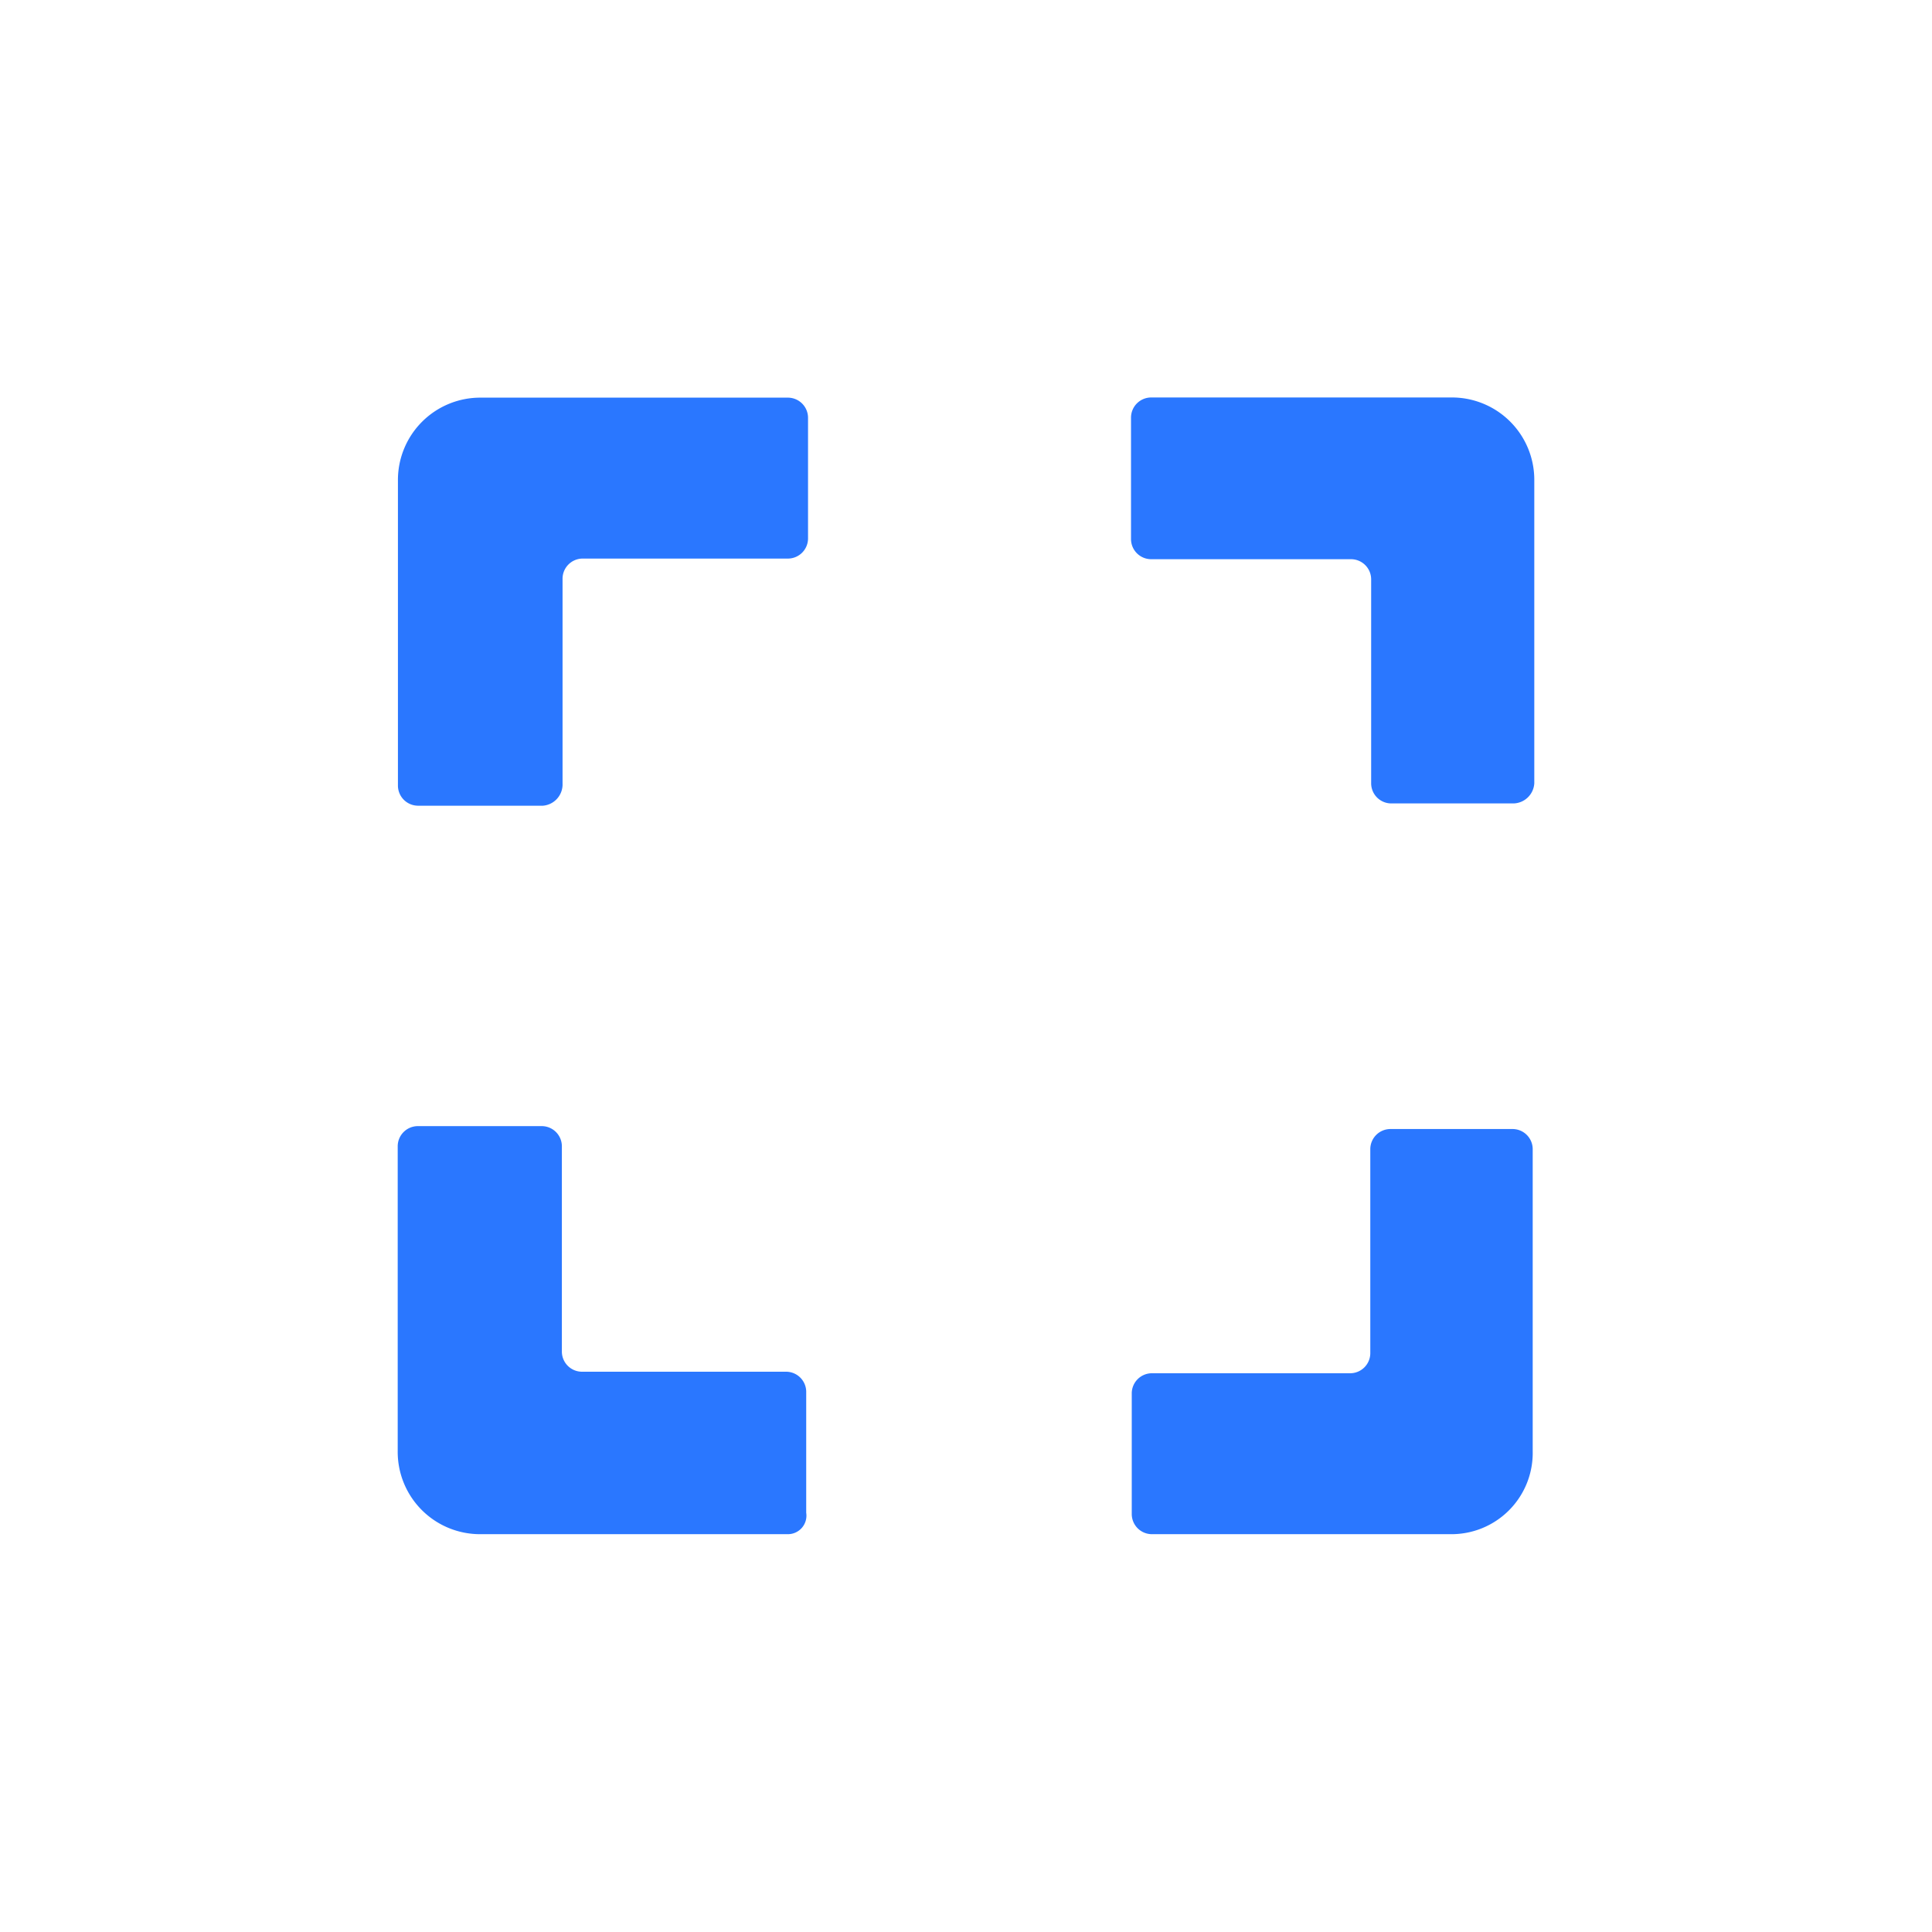 <svg xmlns="http://www.w3.org/2000/svg" width="34" height="34" viewBox="0 0 34 34">
  <defs>
    <style>
      .cls-1 {
        fill: #fff;
        opacity: 0;
      }

      .cls-2 {
        fill: #2a77ff;
      }
    </style>
  </defs>
  <g id="icon_fullscreen_b" transform="translate(7 6.999)">
    <g id="组_4260" data-name="组 4260" transform="translate(-7 -6.999)">
      <rect id="矩形_1194" data-name="矩形 1194" class="cls-1" width="34" height="34"/>
      <path id="路径_28668" data-name="路径 28668" class="cls-2" d="M137.428,150.56h-5.406a1.449,1.449,0,0,1-1.462-1.463v-5.369a.355.355,0,0,1,.349-.349H133.1a.355.355,0,0,1,.349.349v3.624a.355.355,0,0,0,.349.349H137.4a.355.355,0,0,1,.349.349v2.134A.326.326,0,0,1,137.428,150.56Zm11.657,0h-5.258a.355.355,0,0,1-.349-.349v-2.134a.355.355,0,0,1,.349-.349h3.5a.355.355,0,0,0,.349-.349v-3.6a.355.355,0,0,1,.349-.349h2.16a.355.355,0,0,1,.349.349V149.1A1.43,1.43,0,0,1,149.085,150.56ZM150.2,137.7h-2.16a.355.355,0,0,1-.349-.349v-3.6a.355.355,0,0,0-.349-.349h-3.528a.355.355,0,0,1-.349-.349v-2.148a.355.355,0,0,1,.349-.349H149.1a1.449,1.449,0,0,1,1.462,1.463v5.329A.377.377,0,0,1,150.2,137.7Zm-17.1.04h-2.187a.355.355,0,0,1-.349-.349v-5.369a1.449,1.449,0,0,1,1.462-1.463h5.406a.355.355,0,0,1,.349.349v2.134a.355.355,0,0,1-.349.349h-3.622a.355.355,0,0,0-.349.349v3.611A.376.376,0,0,1,133.1,137.741Z" transform="translate(-123.561 -123.561)"/>
    </g>
  </g>
</svg>
